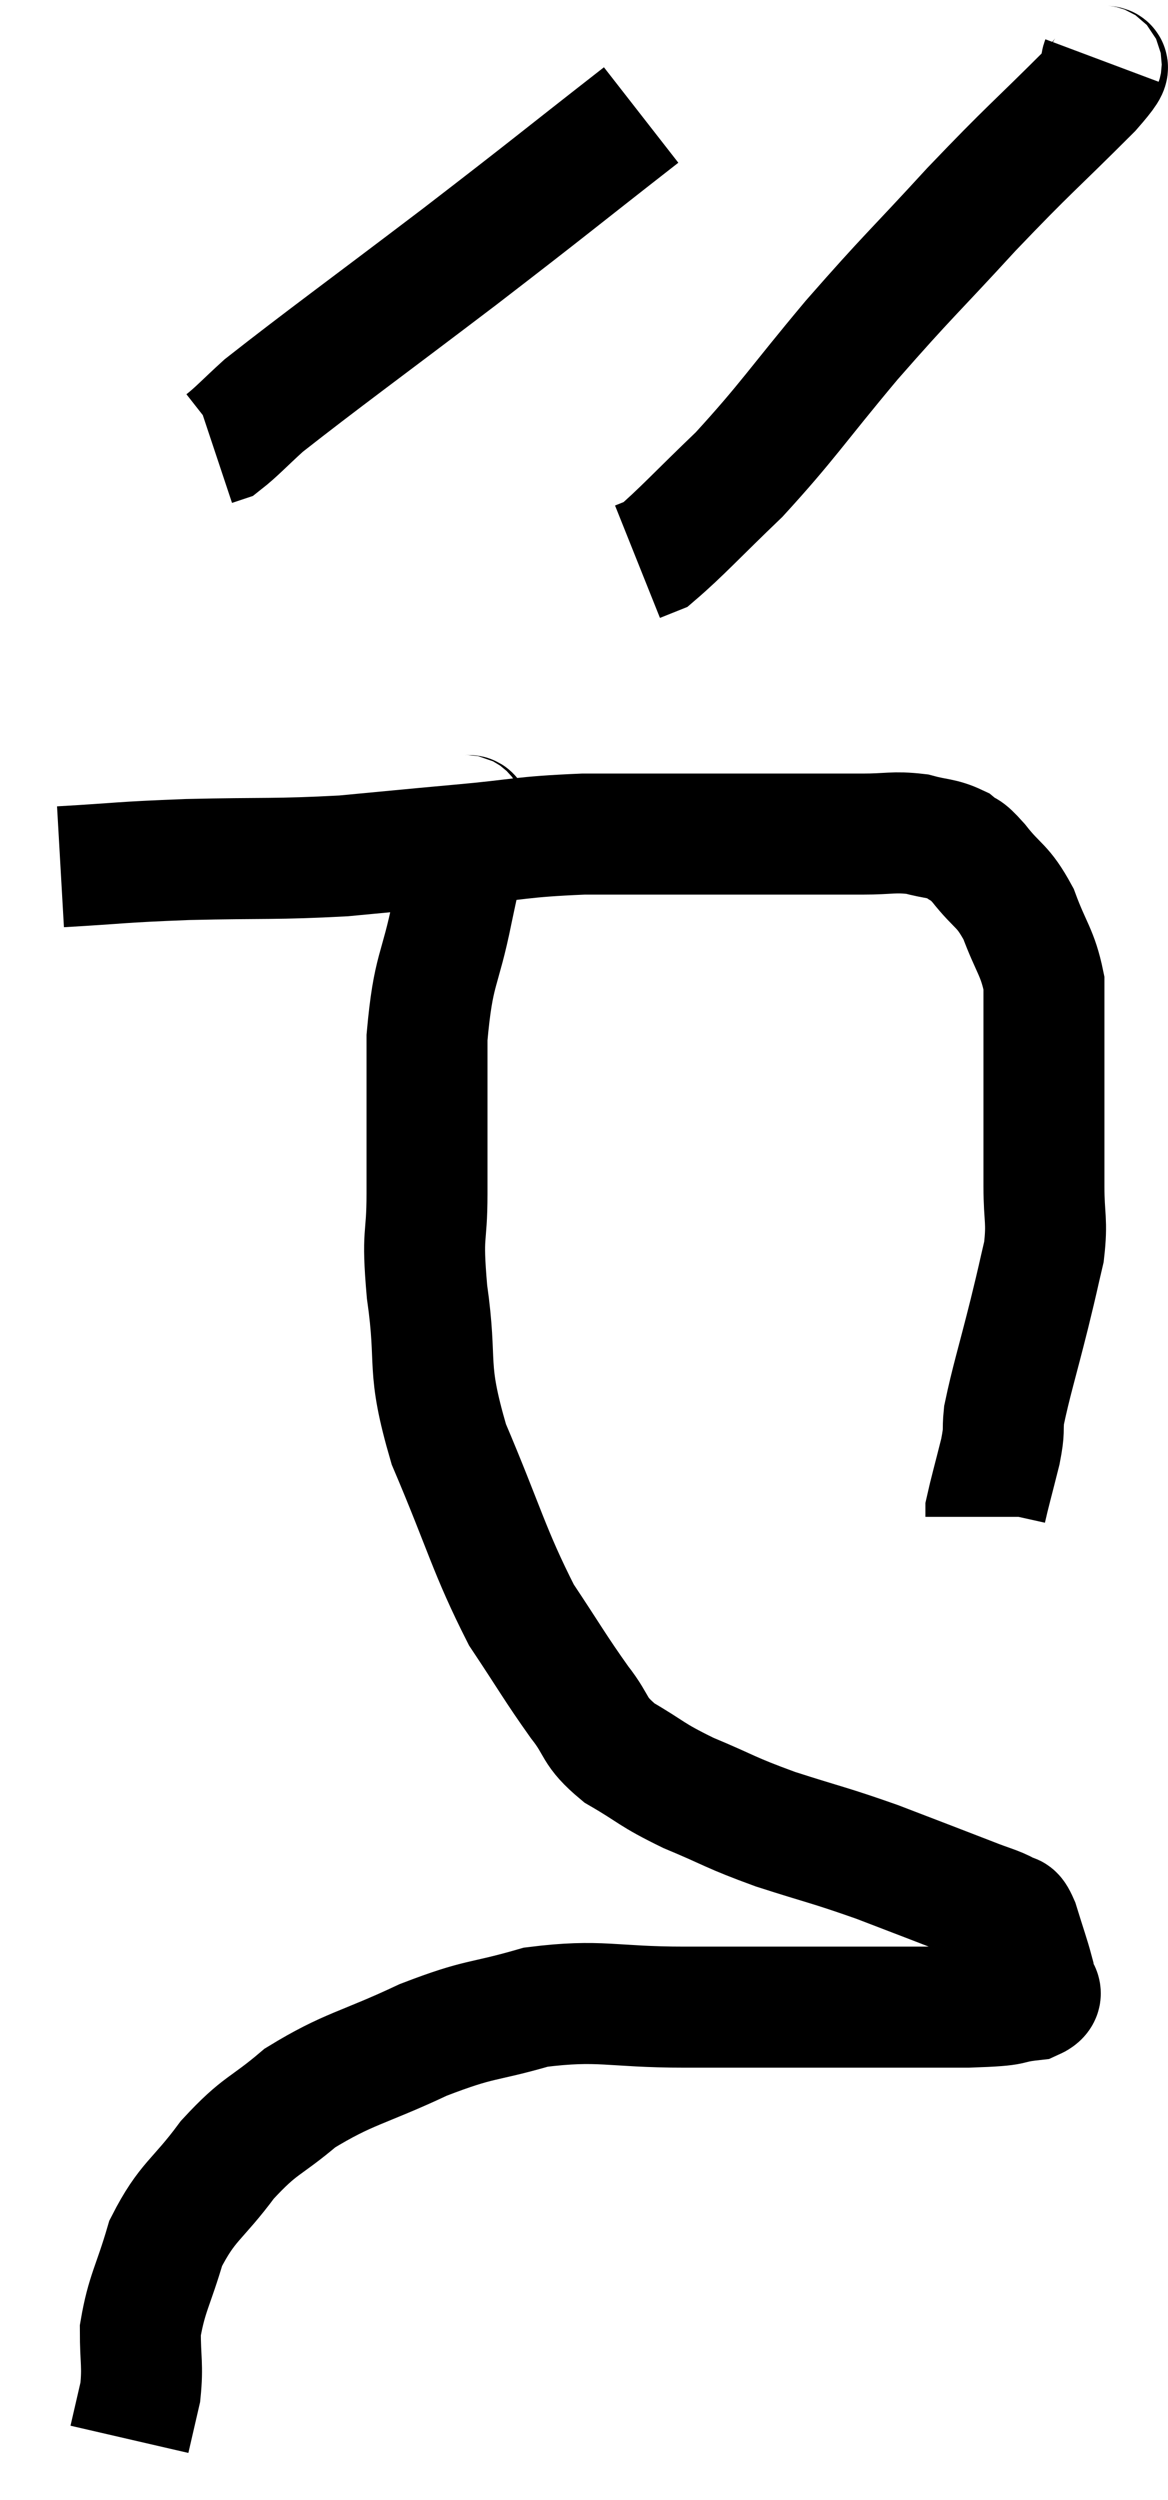 <svg xmlns="http://www.w3.org/2000/svg" viewBox="12.68 4.16 19.311 41.3" width="19.311" height="41.3"><path d="M 13.68 18.48 C 14.73 18.42, 14.61 18.405, 15.78 18.36 C 17.07 18.33, 17.235 18.36, 18.36 18.3 C 19.32 18.21, 19.29 18.21, 20.28 18.12 C 21.3 18.03, 21.255 17.985, 22.32 17.94 C 23.43 17.94, 23.76 17.94, 24.54 17.94 C 24.99 17.94, 24.84 17.94, 25.44 17.94 C 26.19 17.94, 26.34 17.94, 26.94 17.94 C 27.39 17.94, 27.45 17.895, 27.84 17.94 C 28.17 18.03, 28.245 18, 28.5 18.12 C 28.68 18.27, 28.605 18.135, 28.86 18.42 C 29.19 18.84, 29.25 18.765, 29.52 19.26 C 29.73 19.83, 29.835 19.89, 29.94 20.4 C 29.94 20.85, 29.94 20.76, 29.94 21.3 C 29.94 21.93, 29.94 21.945, 29.94 22.56 C 29.94 23.16, 29.94 23.19, 29.94 23.76 C 29.94 24.3, 30 24.315, 29.94 24.84 C 29.82 25.35, 29.865 25.185, 29.7 25.86 C 29.49 26.7, 29.4 26.97, 29.28 27.54 C 29.25 27.84, 29.295 27.75, 29.22 28.14 C 29.1 28.62, 29.04 28.83, 28.98 29.1 C 28.98 29.16, 28.98 29.19, 28.98 29.22 C 28.98 29.22, 28.98 29.22, 28.98 29.22 L 28.98 29.22" fill="none" stroke="black" stroke-width="2"></path><path d="M 23.28 6.06 C 21.78 7.23, 21.84 7.2, 20.28 8.4 C 18.66 9.63, 18.015 10.095, 17.04 10.86 C 16.71 11.16, 16.59 11.295, 16.38 11.46 L 16.2 11.52" fill="none" stroke="black" stroke-width="2"></path><path d="M 30.9 5.16 C 30.81 5.4, 31.26 5.025, 30.72 5.64 C 29.73 6.63, 29.73 6.585, 28.74 7.62 C 27.75 8.7, 27.72 8.685, 26.76 9.78 C 25.83 10.89, 25.71 11.115, 24.9 12 C 24.21 12.66, 23.94 12.96, 23.52 13.32 L 23.22 13.44" fill="none" stroke="black" stroke-width="2"></path><path d="M 20.34 17.58 C 20.4 17.73, 20.505 17.475, 20.46 17.88 C 20.31 18.54, 20.34 18.345, 20.16 19.2 C 19.95 20.25, 19.845 20.13, 19.74 21.3 C 19.74 22.59, 19.74 22.83, 19.74 23.88 C 19.74 24.69, 19.65 24.465, 19.74 25.5 C 19.92 26.76, 19.71 26.685, 20.1 28.02 C 20.7 29.43, 20.76 29.775, 21.3 30.84 C 21.78 31.56, 21.855 31.71, 22.26 32.28 C 22.59 32.7, 22.47 32.745, 22.92 33.12 C 23.49 33.45, 23.415 33.465, 24.06 33.78 C 24.78 34.08, 24.72 34.095, 25.5 34.38 C 26.34 34.65, 26.37 34.635, 27.18 34.92 C 27.96 35.22, 28.2 35.31, 28.74 35.52 C 29.04 35.64, 29.145 35.655, 29.34 35.76 C 29.43 35.85, 29.415 35.7, 29.52 35.94 C 29.64 36.33, 29.7 36.495, 29.76 36.72 C 29.76 36.78, 29.76 36.72, 29.76 36.84 C 29.76 37.02, 30.03 37.08, 29.76 37.2 C 29.22 37.26, 29.595 37.29, 28.68 37.32 C 27.39 37.32, 27.27 37.32, 26.1 37.32 C 25.05 37.32, 25.14 37.32, 24 37.32 C 22.77 37.32, 22.62 37.185, 21.54 37.32 C 20.61 37.59, 20.655 37.485, 19.68 37.86 C 18.66 38.34, 18.45 38.325, 17.64 38.82 C 17.04 39.33, 16.995 39.24, 16.44 39.84 C 15.93 40.53, 15.78 40.515, 15.42 41.22 C 15.21 41.94, 15.105 42.045, 15 42.66 C 15 43.17, 15.045 43.23, 15 43.68 C 14.91 44.07, 14.865 44.265, 14.82 44.46 C 14.82 44.46, 14.82 44.46, 14.82 44.46 L 14.82 44.46" fill="none" stroke="black" stroke-width="2"></path></svg>